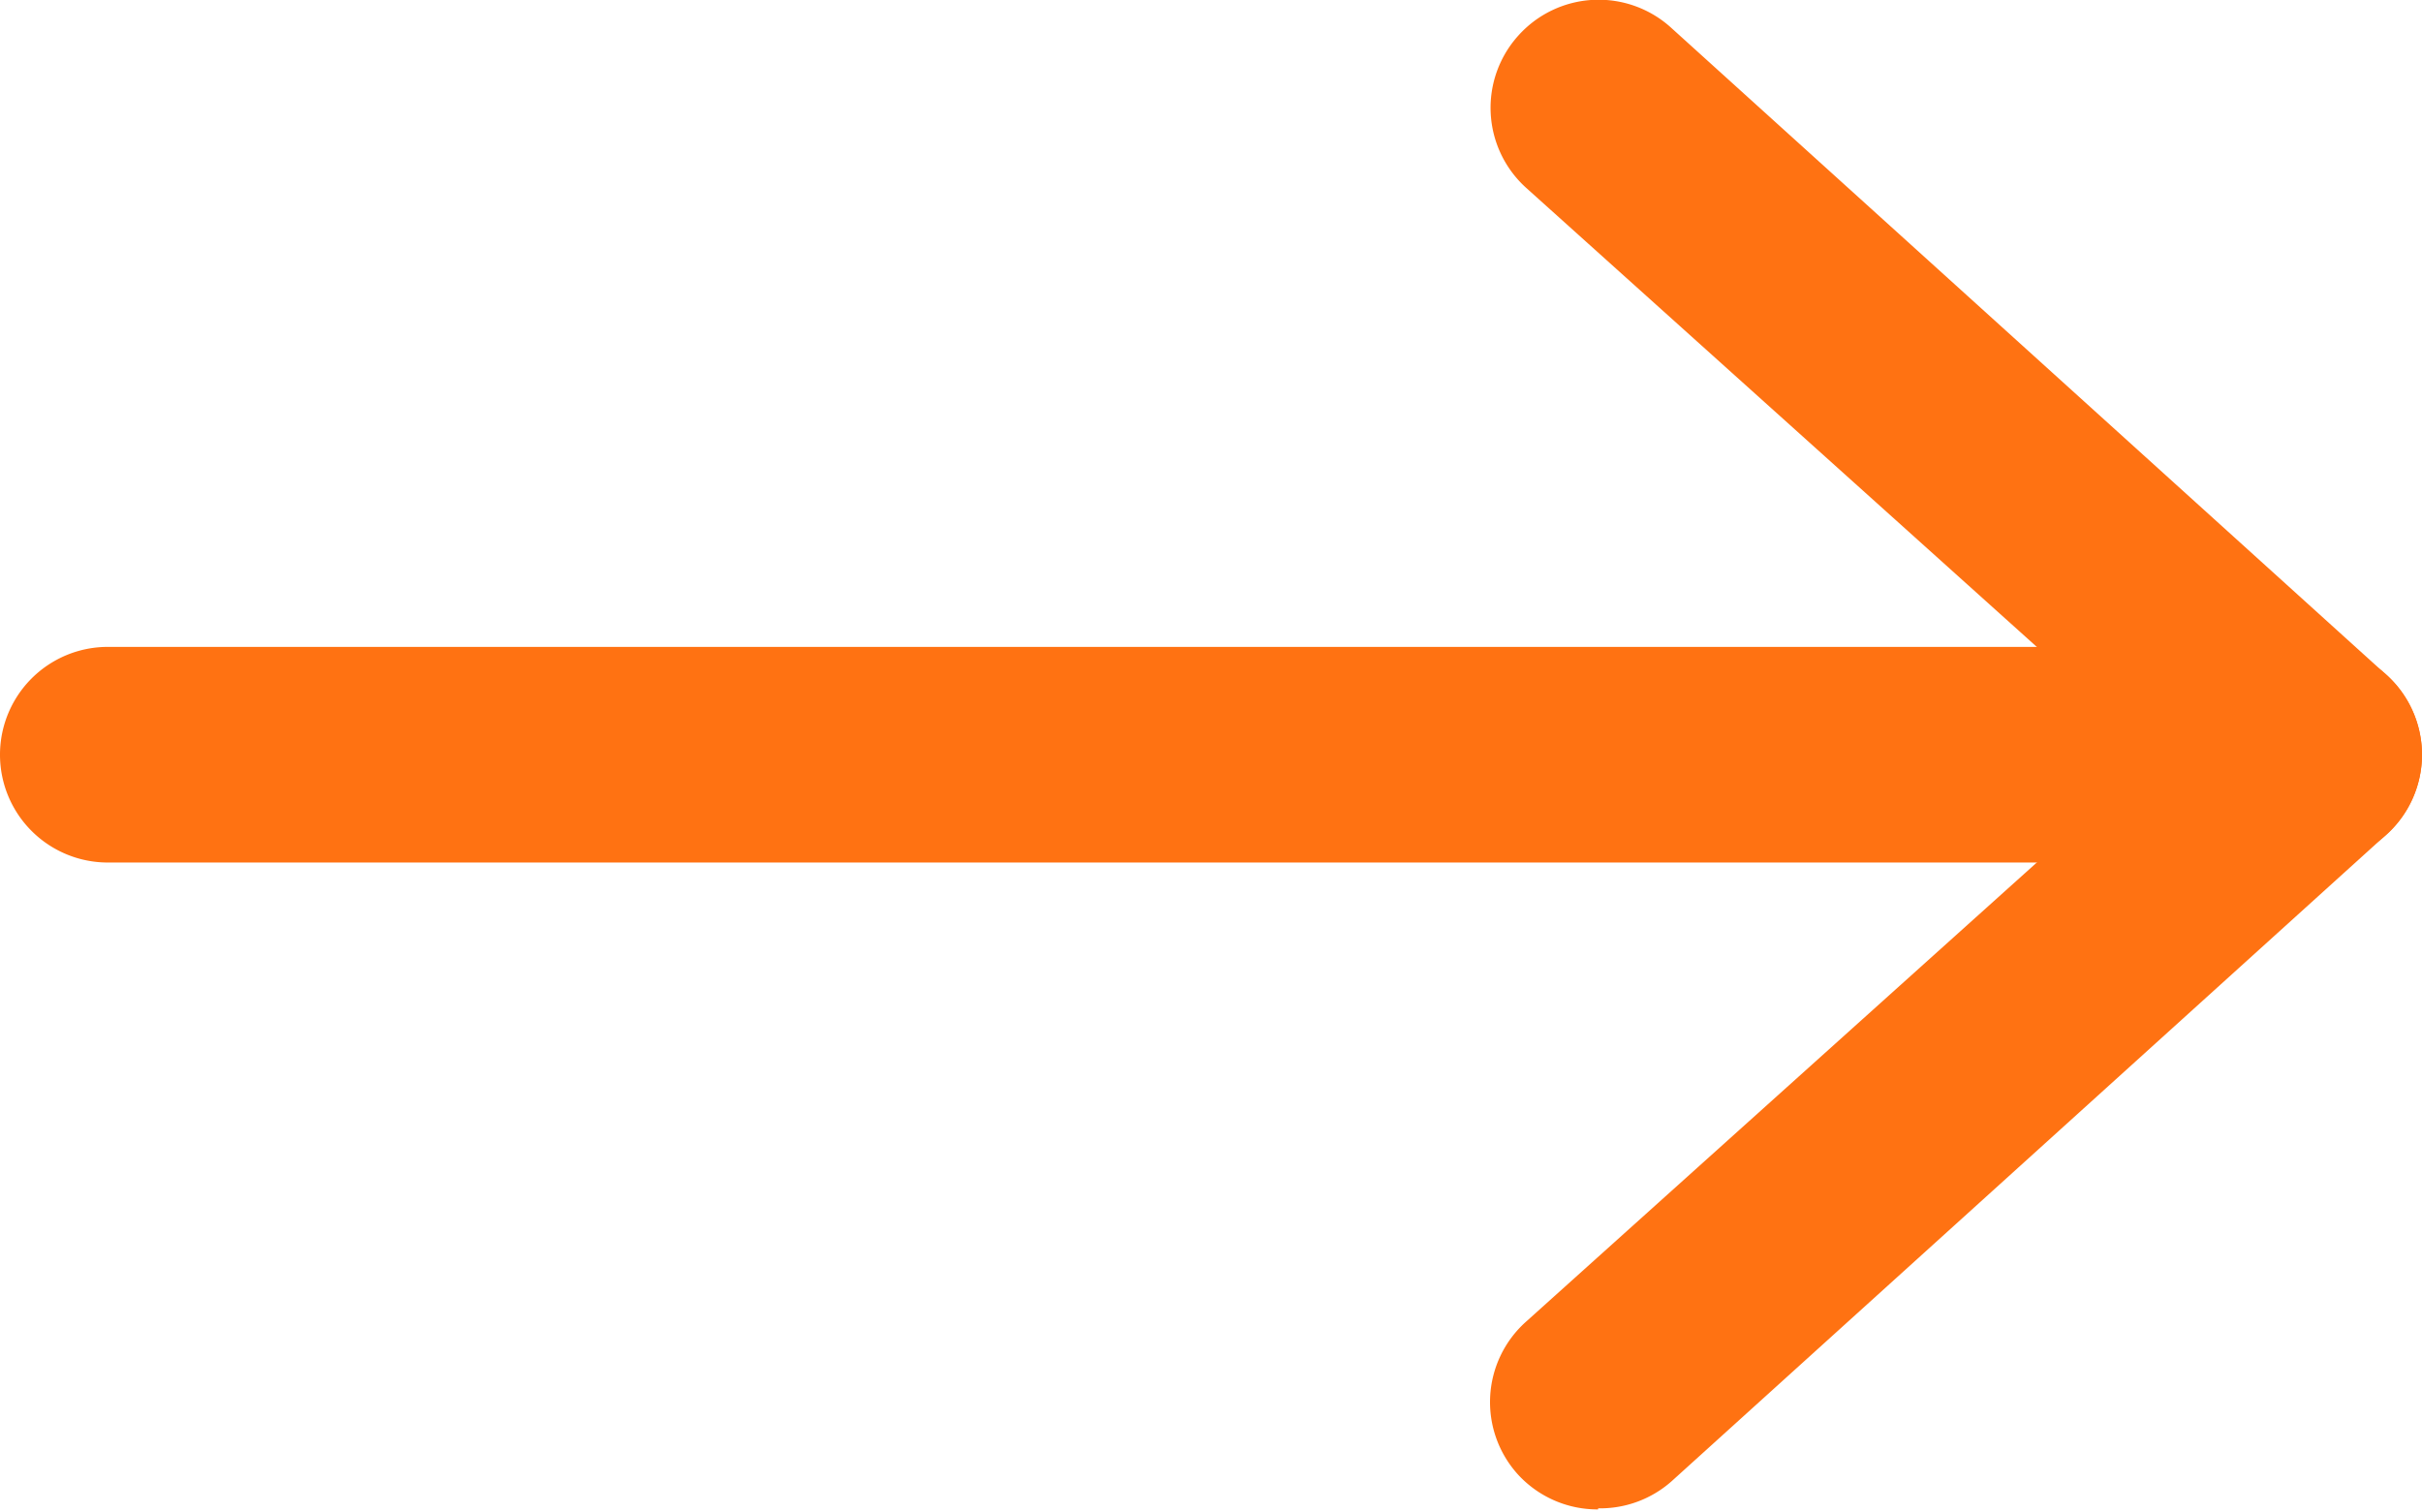 <svg id="圖層_1" data-name="圖層 1" xmlns="http://www.w3.org/2000/svg" xmlns:xlink="http://www.w3.org/1999/xlink" viewBox="0 0 22.46 14.02"><defs><style>.cls-1{fill:none;}.cls-2{clip-path:url(#clip-path);}.cls-3{fill:#ff7212;}</style><clipPath id="clip-path" transform="translate(0 0)"><rect class="cls-1" width="22.46" height="14.02"/></clipPath></defs><g class="cls-2"><path class="cls-3" d="M21.46,8H1A1,1,0,0,1,1,6H21.46a1,1,0,0,1,0,2" transform="translate(0 0)"/><path class="cls-3" d="M14.82,14a1,1,0,0,1-.74-.32,1,1,0,0,1,.07-1.42L20,7,14.15,1.74A1,1,0,0,1,14.08.33,1,1,0,0,1,15.5.26l6.63,6a1,1,0,0,1,.33.74,1,1,0,0,1-.33.74l-6.63,6a1,1,0,0,1-.68.25" transform="translate(0 0)"/></g></svg>